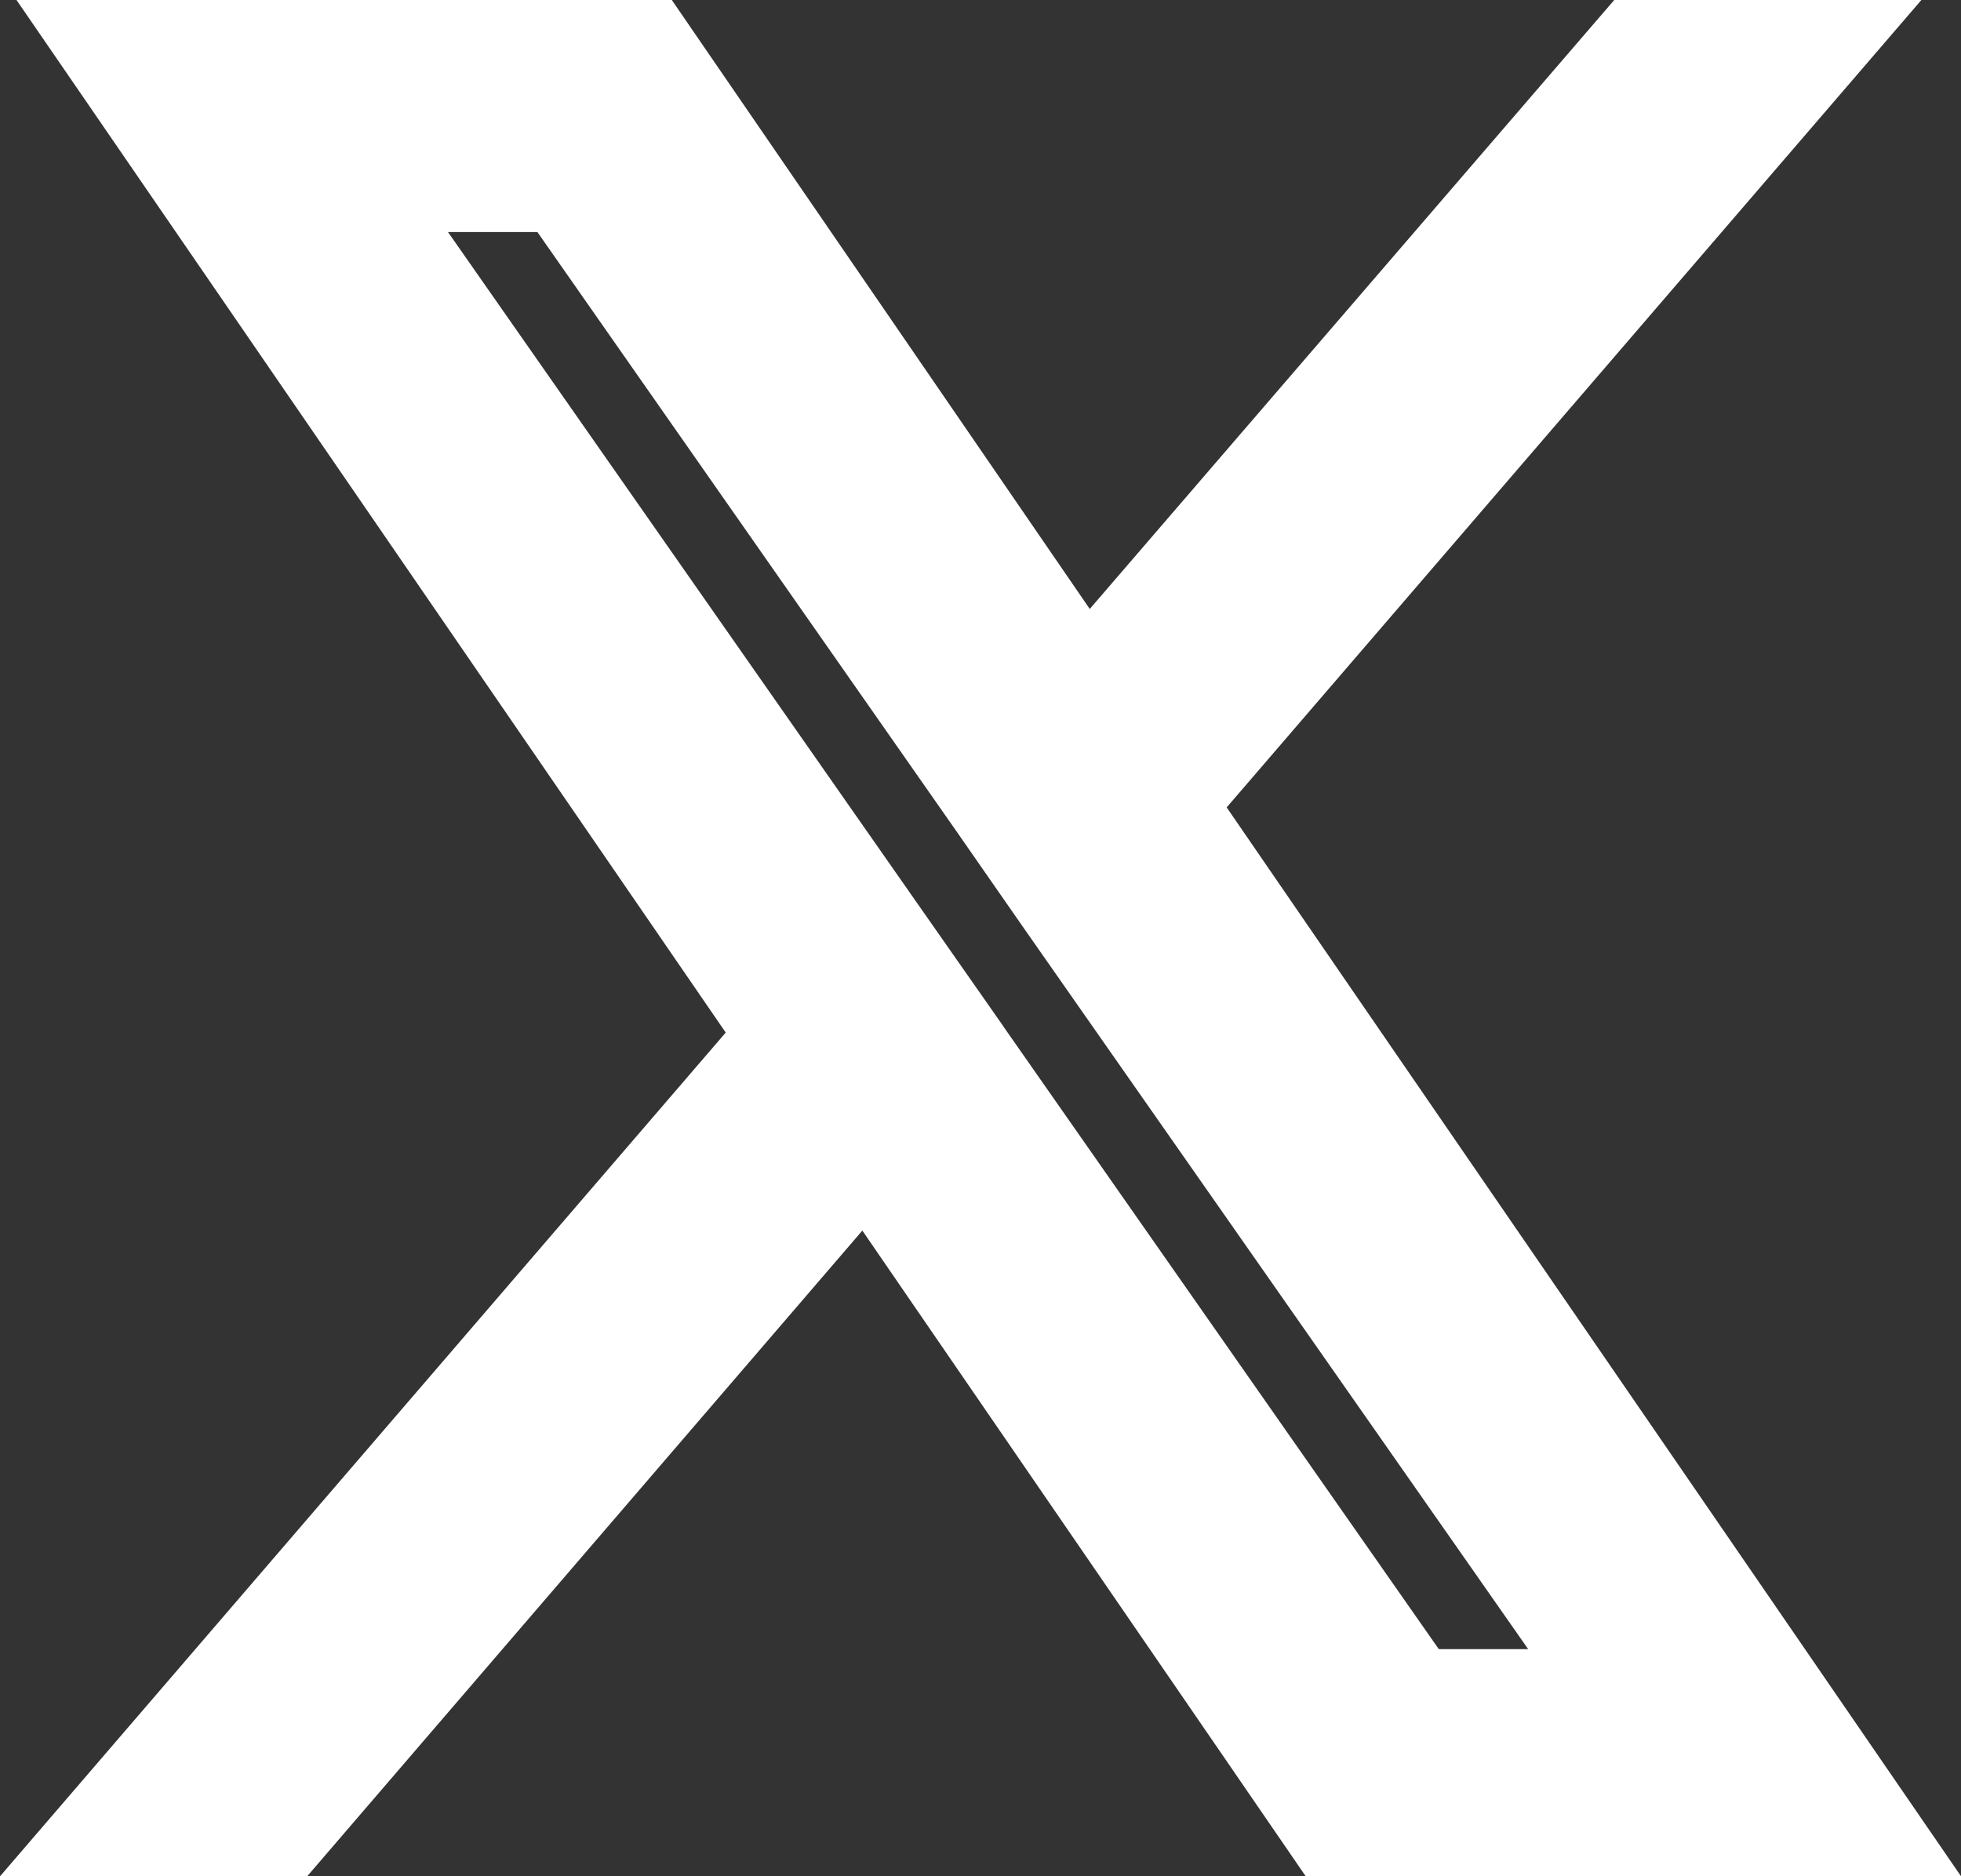 <svg xmlns="http://www.w3.org/2000/svg" width="16.645" height="15.926" viewBox="0 0 16.645 15.926">
  <rect x="0" y="0" width="16.645" height="15.926" fill="#333333" stroke="none"/>
  <path id="Path_321" data-name="Path 321" d="M21.877,6.32,27.314,0H26.026L21.3,5.488,17.534,0H13.185l5.7,8.3-5.7,6.628h1.288l4.986-5.8,3.982,5.8H27.79L21.877,6.32ZM20.112,8.371l-.578-.826L14.938.97h1.979l3.71,5.306L21.2,7.1,26.026,14H24.047L20.112,8.372Z" transform="translate(-12.095 0.5)" fill="#fff" stroke="#fff" stroke-width="1"/>
</svg>
